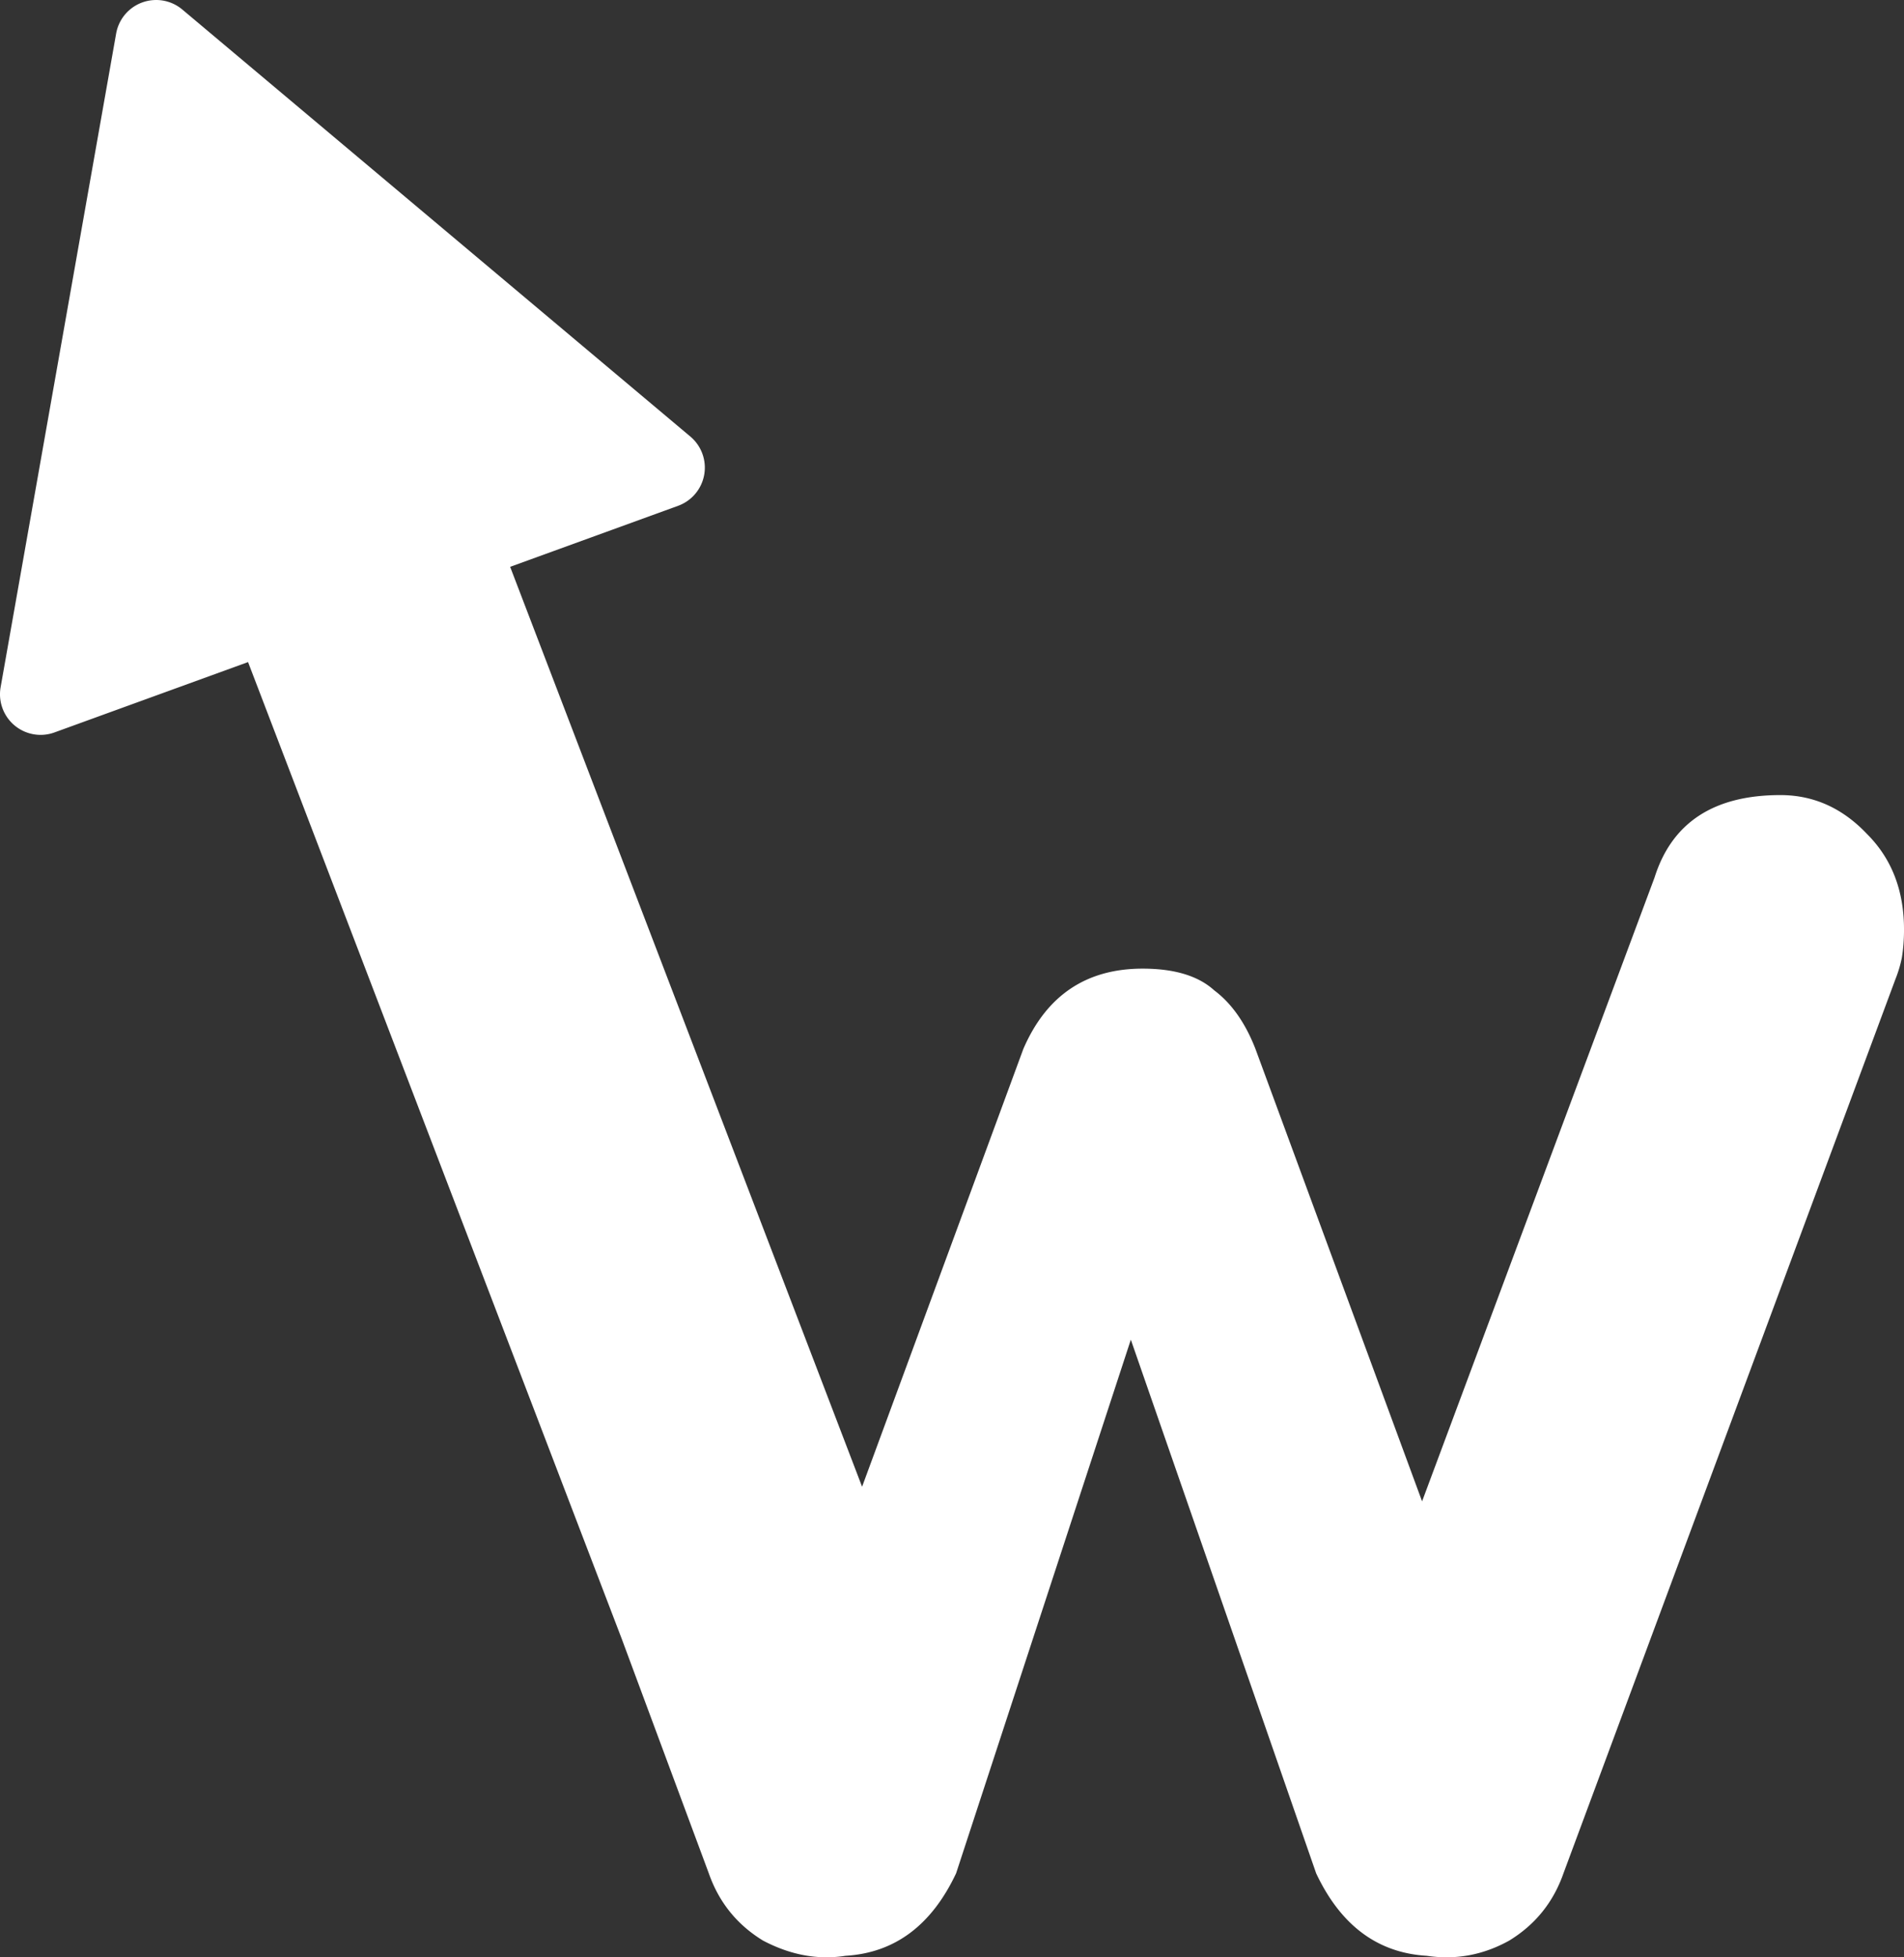 <?xml version="1.0" encoding="UTF-8" standalone="no"?>
<svg
   xmlns:dc="http://purl.org/dc/elements/1.1/"
   xmlns:cc="http://creativecommons.org/ns#"
   xmlns:rdf="http://www.w3.org/1999/02/22-rdf-syntax-ns#"
   xmlns:svg="http://www.w3.org/2000/svg"
   xmlns="http://www.w3.org/2000/svg"
   width="688.988"
   height="708.111"
   viewBox="0 0 182.295 187.354"
   version="1.1"
   id="svg8">
  <rect x="0" y="0" width="182.295" height="187.354" fill="#333333" stroke="none"/>
  <defs
     id="defs2">
    <marker
       style="overflow:visible"
       id="Arrow1Lstart"
       refX="0"
       refY="0"
       orient="auto">
      <path
         transform="matrix(0.8,0,0,0.8,10,0)"
         style="fill:#ffffff;fill-opacity:1;fill-rule:evenodd;stroke:#ffffff;stroke-width:1pt;stroke-opacity:1"
         d="M 0,0 5,-5 -12.5,0 5,5 Z"
         id="path860" />
    </marker>
  </defs>
  <path
     style="font-style:normal;font-variant:normal;font-weight:bold;font-stretch:normal;font-size:57.642px;line-height:1.25;font-family:Quicksand;-inkscape-font-specification:'Quicksand, Bold';font-variant-ligatures:normal;font-variant-caps:normal;font-variant-numeric:normal;font-variant-east-asian:normal;letter-spacing:-0.688px;fill:#ffffff;fill-opacity:1;stroke:none;stroke-width:5.192"
     d="m 14.916,4.3383505e-5 a 3.887,3.887 0 0 0 -0.08,0.002 3.887,3.887 0 0 0 -3.716,3.208 L 0.059,65.782 a 3.887,3.887 0 0 0 5.157,4.327 l 18.534,-6.734 35.773,93.485 8.341,22.459 c 0.969,2.769 2.7,4.915 5.193,6.438 2.63,1.384 5.262,1.869 7.892,1.454 4.707,-0.277 8.236,-2.908 10.59,-7.892 l 16.73,-51.084 17.745,51.086 c 2.354,4.984 5.885,7.613 10.592,7.89 2.769,0.415 5.398,-0.07 7.89,-1.454 2.492,-1.523 4.223,-3.667 5.193,-6.436 l 31.774,-85.563 c 0.277,-0.692 0.485,-1.384 0.624,-2.076 0.138,-0.831 0.209,-1.732 0.209,-2.701 0,-3.738 -1.178,-6.784 -3.532,-9.138 -2.354,-2.492 -5.121,-3.737 -8.306,-3.737 -6.369,0 -10.384,2.629 -12.046,7.89 l -22.258,59.716 -15.954,-43.309 c -0.969,-2.492 -2.286,-4.36 -3.947,-5.606 -1.523,-1.384 -3.807,-2.078 -6.853,-2.078 -5.4,0 -9.207,2.561 -11.422,7.684 l -15.44,41.909 -33.695,-88.054 16.08,-5.842 a 3.887,3.887 0 0 0 1.175,-6.628 L 17.454,0.911 A 3.887,3.887 0 0 0 14.916,1.8338351e-4 Z"
     id="path845" />
</svg>
